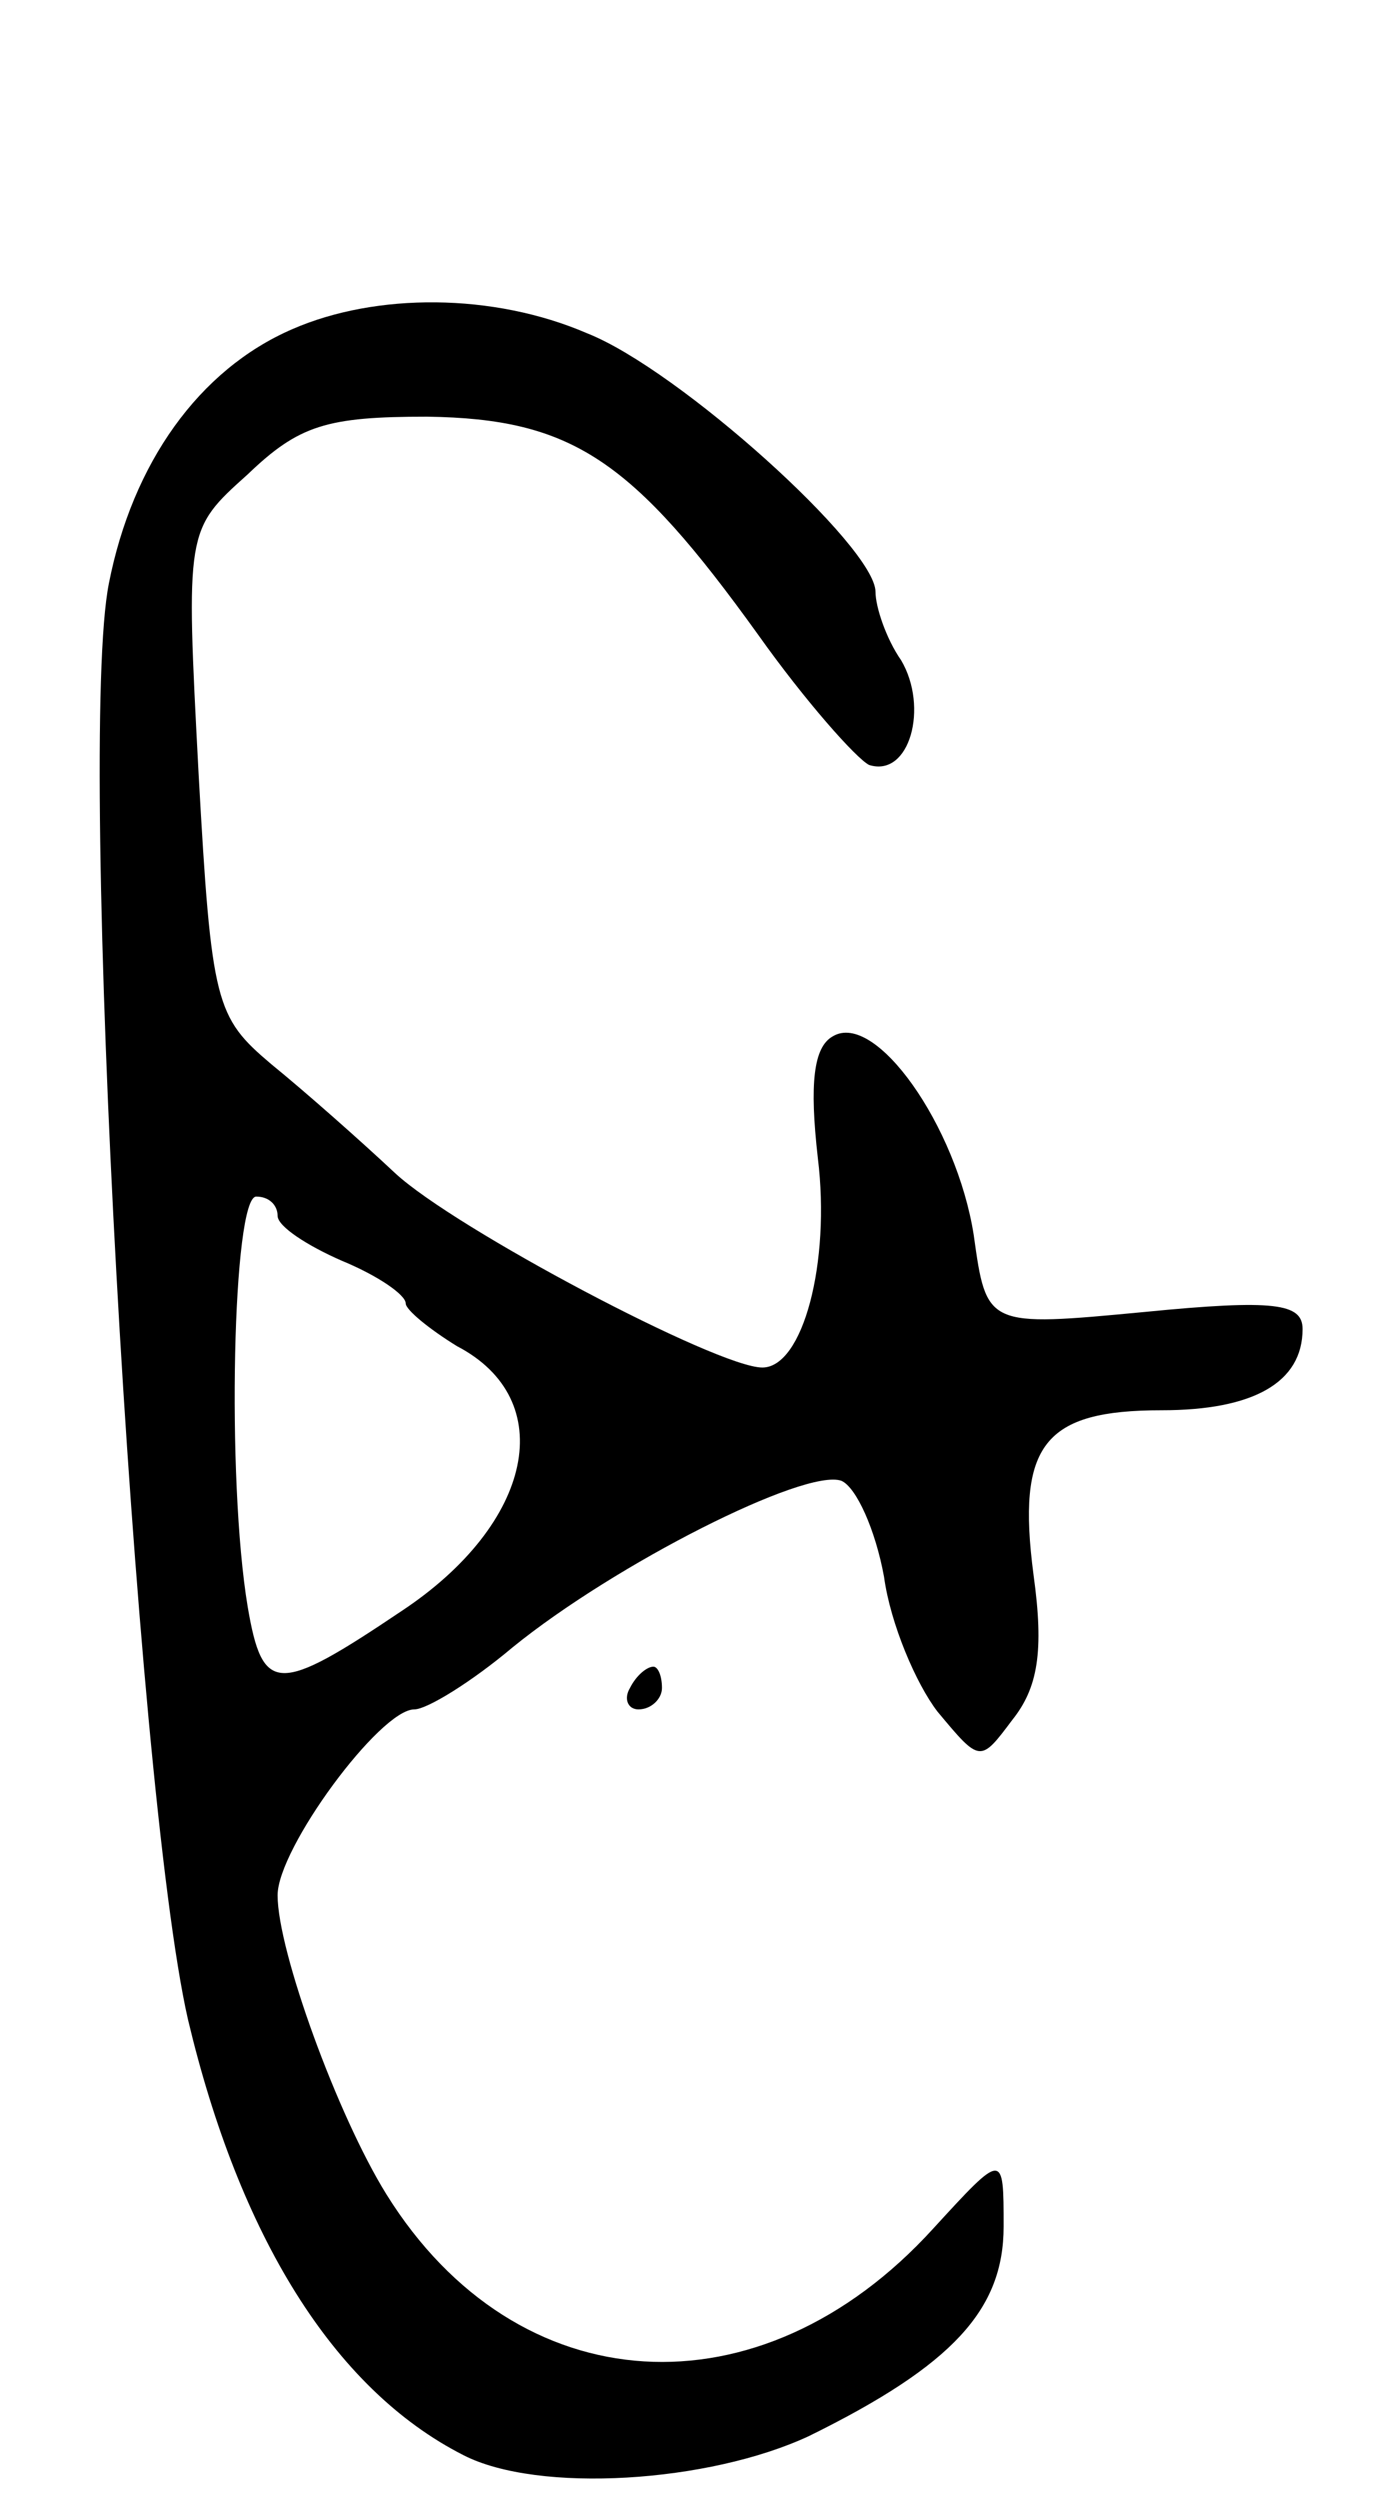 <svg version="1.0" xmlns="http://www.w3.org/2000/svg"
 width="65pt" height="117pt" viewBox="0 0 65 117"
 preserveAspectRatio="xMidYMid meet">
<g transform="translate(0,117) scale(0.1,-0.1)"
fill="#000000" stroke="none">
<path d="M137 1016 c-44 -19 -75 -63 -86 -119 -15 -75 12 -562 37 -672 24
-101 68 -173 129 -204 35 -18 115 -13 162 9 67 33 91 59 91 98 0 35 0 35 -33
-1 -81 -89 -195 -82 -256 16 -23 37 -51 114 -51 140 0 22 48 87 64 87 6 0 27
13 46 29 48 39 137 84 154 78 7 -3 16 -23 20 -45 3 -22 15 -50 25 -63 20 -24
20 -24 35 -4 12 15 15 32 10 68 -8 61 5 77 60 77 43 0 66 13 66 38 0 12 -13
14 -74 8 -74 -7 -74 -7 -80 36 -8 51 -46 105 -66 93 -9 -5 -11 -22 -7 -57 6
-49 -7 -98 -26 -98 -21 0 -144 65 -172 91 -16 15 -42 38 -58 51 -26 22 -28 28
-34 136 -6 114 -6 114 23 140 24 23 37 27 84 27 68 -1 96 -20 155 -102 22 -31
46 -58 52 -61 19 -6 28 27 15 49 -7 10 -12 25 -12 32 0 21 -92 104 -135 121
-44 19 -99 19 -138 2z m-7 -415 c0 -5 14 -14 30 -21 17 -7 30 -16 30 -20 0 -3
11 -12 24 -20 48 -25 36 -83 -26 -124 -58 -39 -65 -39 -72 2 -10 60 -7 192 4
192 6 0 10 -4 10 -9z"/>
<path d="M295 380 c-3 -5 -1 -10 4 -10 6 0 11 5 11 10 0 6 -2 10 -4 10 -3 0
-8 -4 -11 -10z"/>
</g>
</svg>
